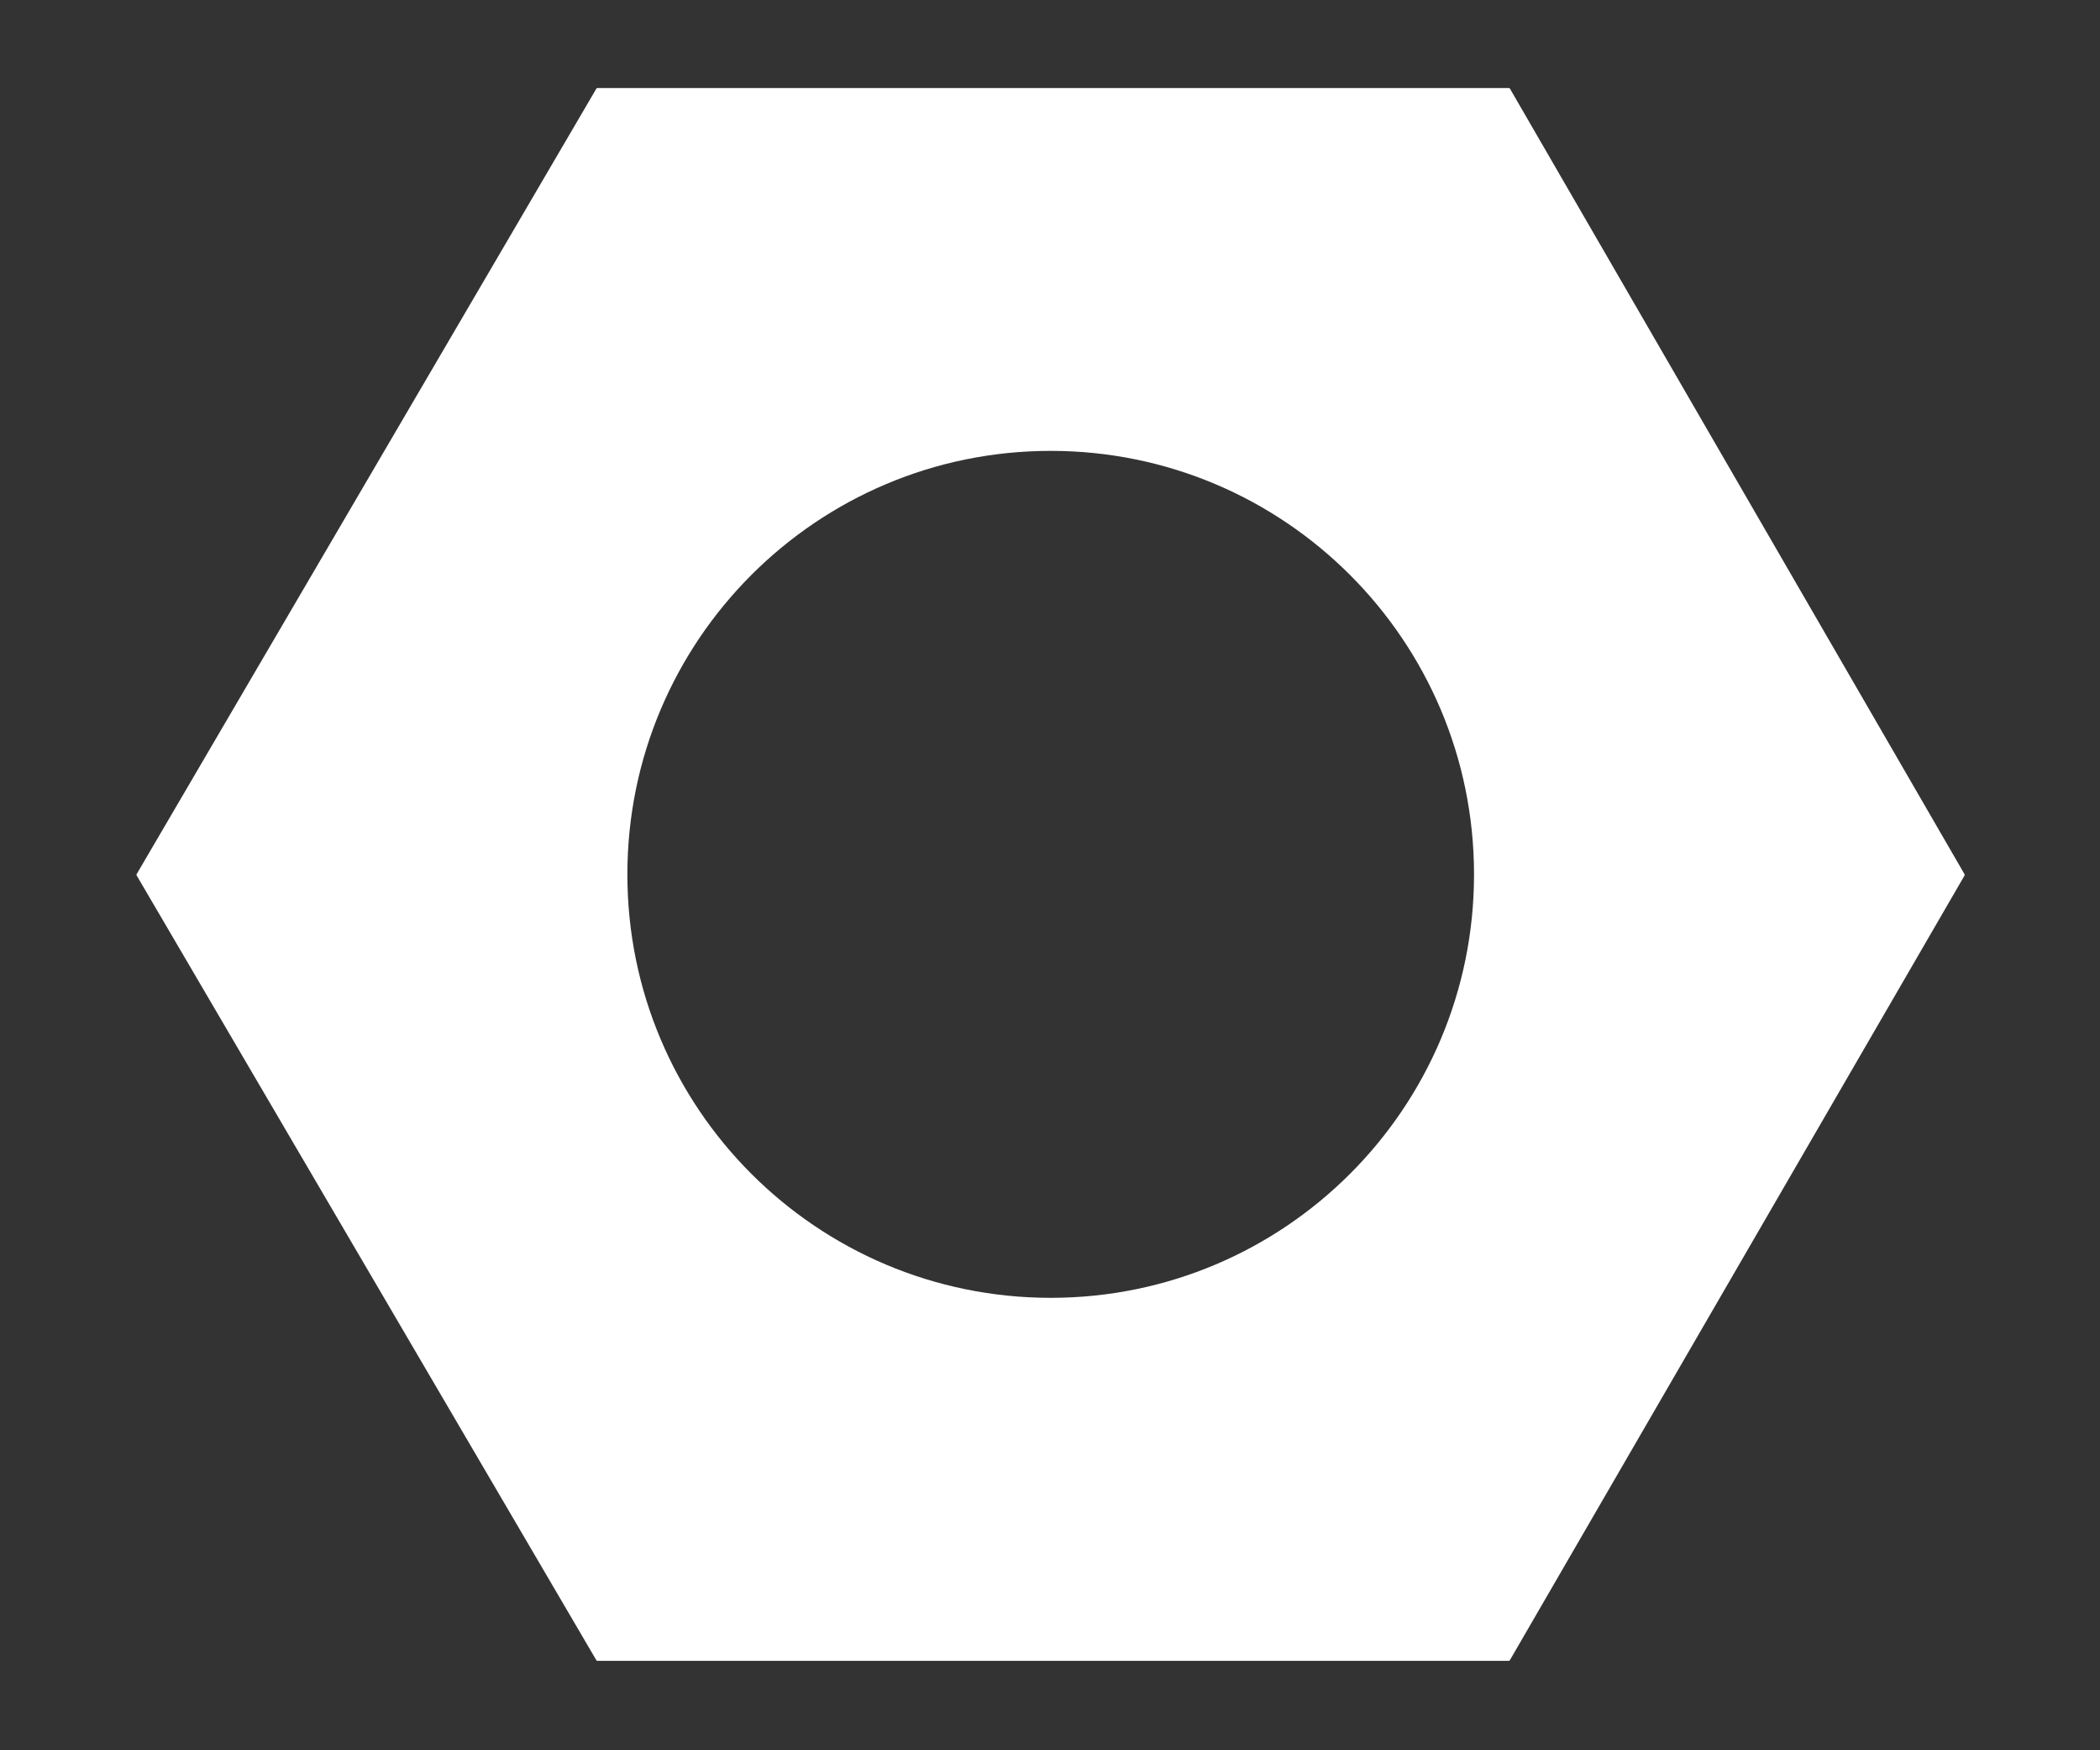 <svg width="12" height="10" viewBox="0 0 12 10" fill="none" xmlns="http://www.w3.org/2000/svg">
<rect x="0" y="0" width="12" height="10" fill="#333333" stroke="none"/>
<path fill-rule="evenodd" clip-rule="evenodd" d="M0.781 5.002C0.779 5 0.779 4.997 0.781 4.994L3.408 0.506C3.409 0.504 3.412 0.503 3.414 0.503H8.621C8.624 0.503 8.626 0.504 8.628 0.506L11.226 4.995C11.227 4.997 11.227 5 11.226 5.002L8.628 9.485C8.626 9.488 8.624 9.489 8.621 9.489H3.414C3.412 9.489 3.409 9.488 3.408 9.486L0.781 5.002ZM8.423 4.996C8.423 6.332 7.34 7.415 6.004 7.415C4.668 7.415 3.585 6.332 3.585 4.996C3.585 3.66 4.668 2.576 6.004 2.576C7.34 2.576 8.423 3.66 8.423 4.996Z" fill="white"/>
</svg>
